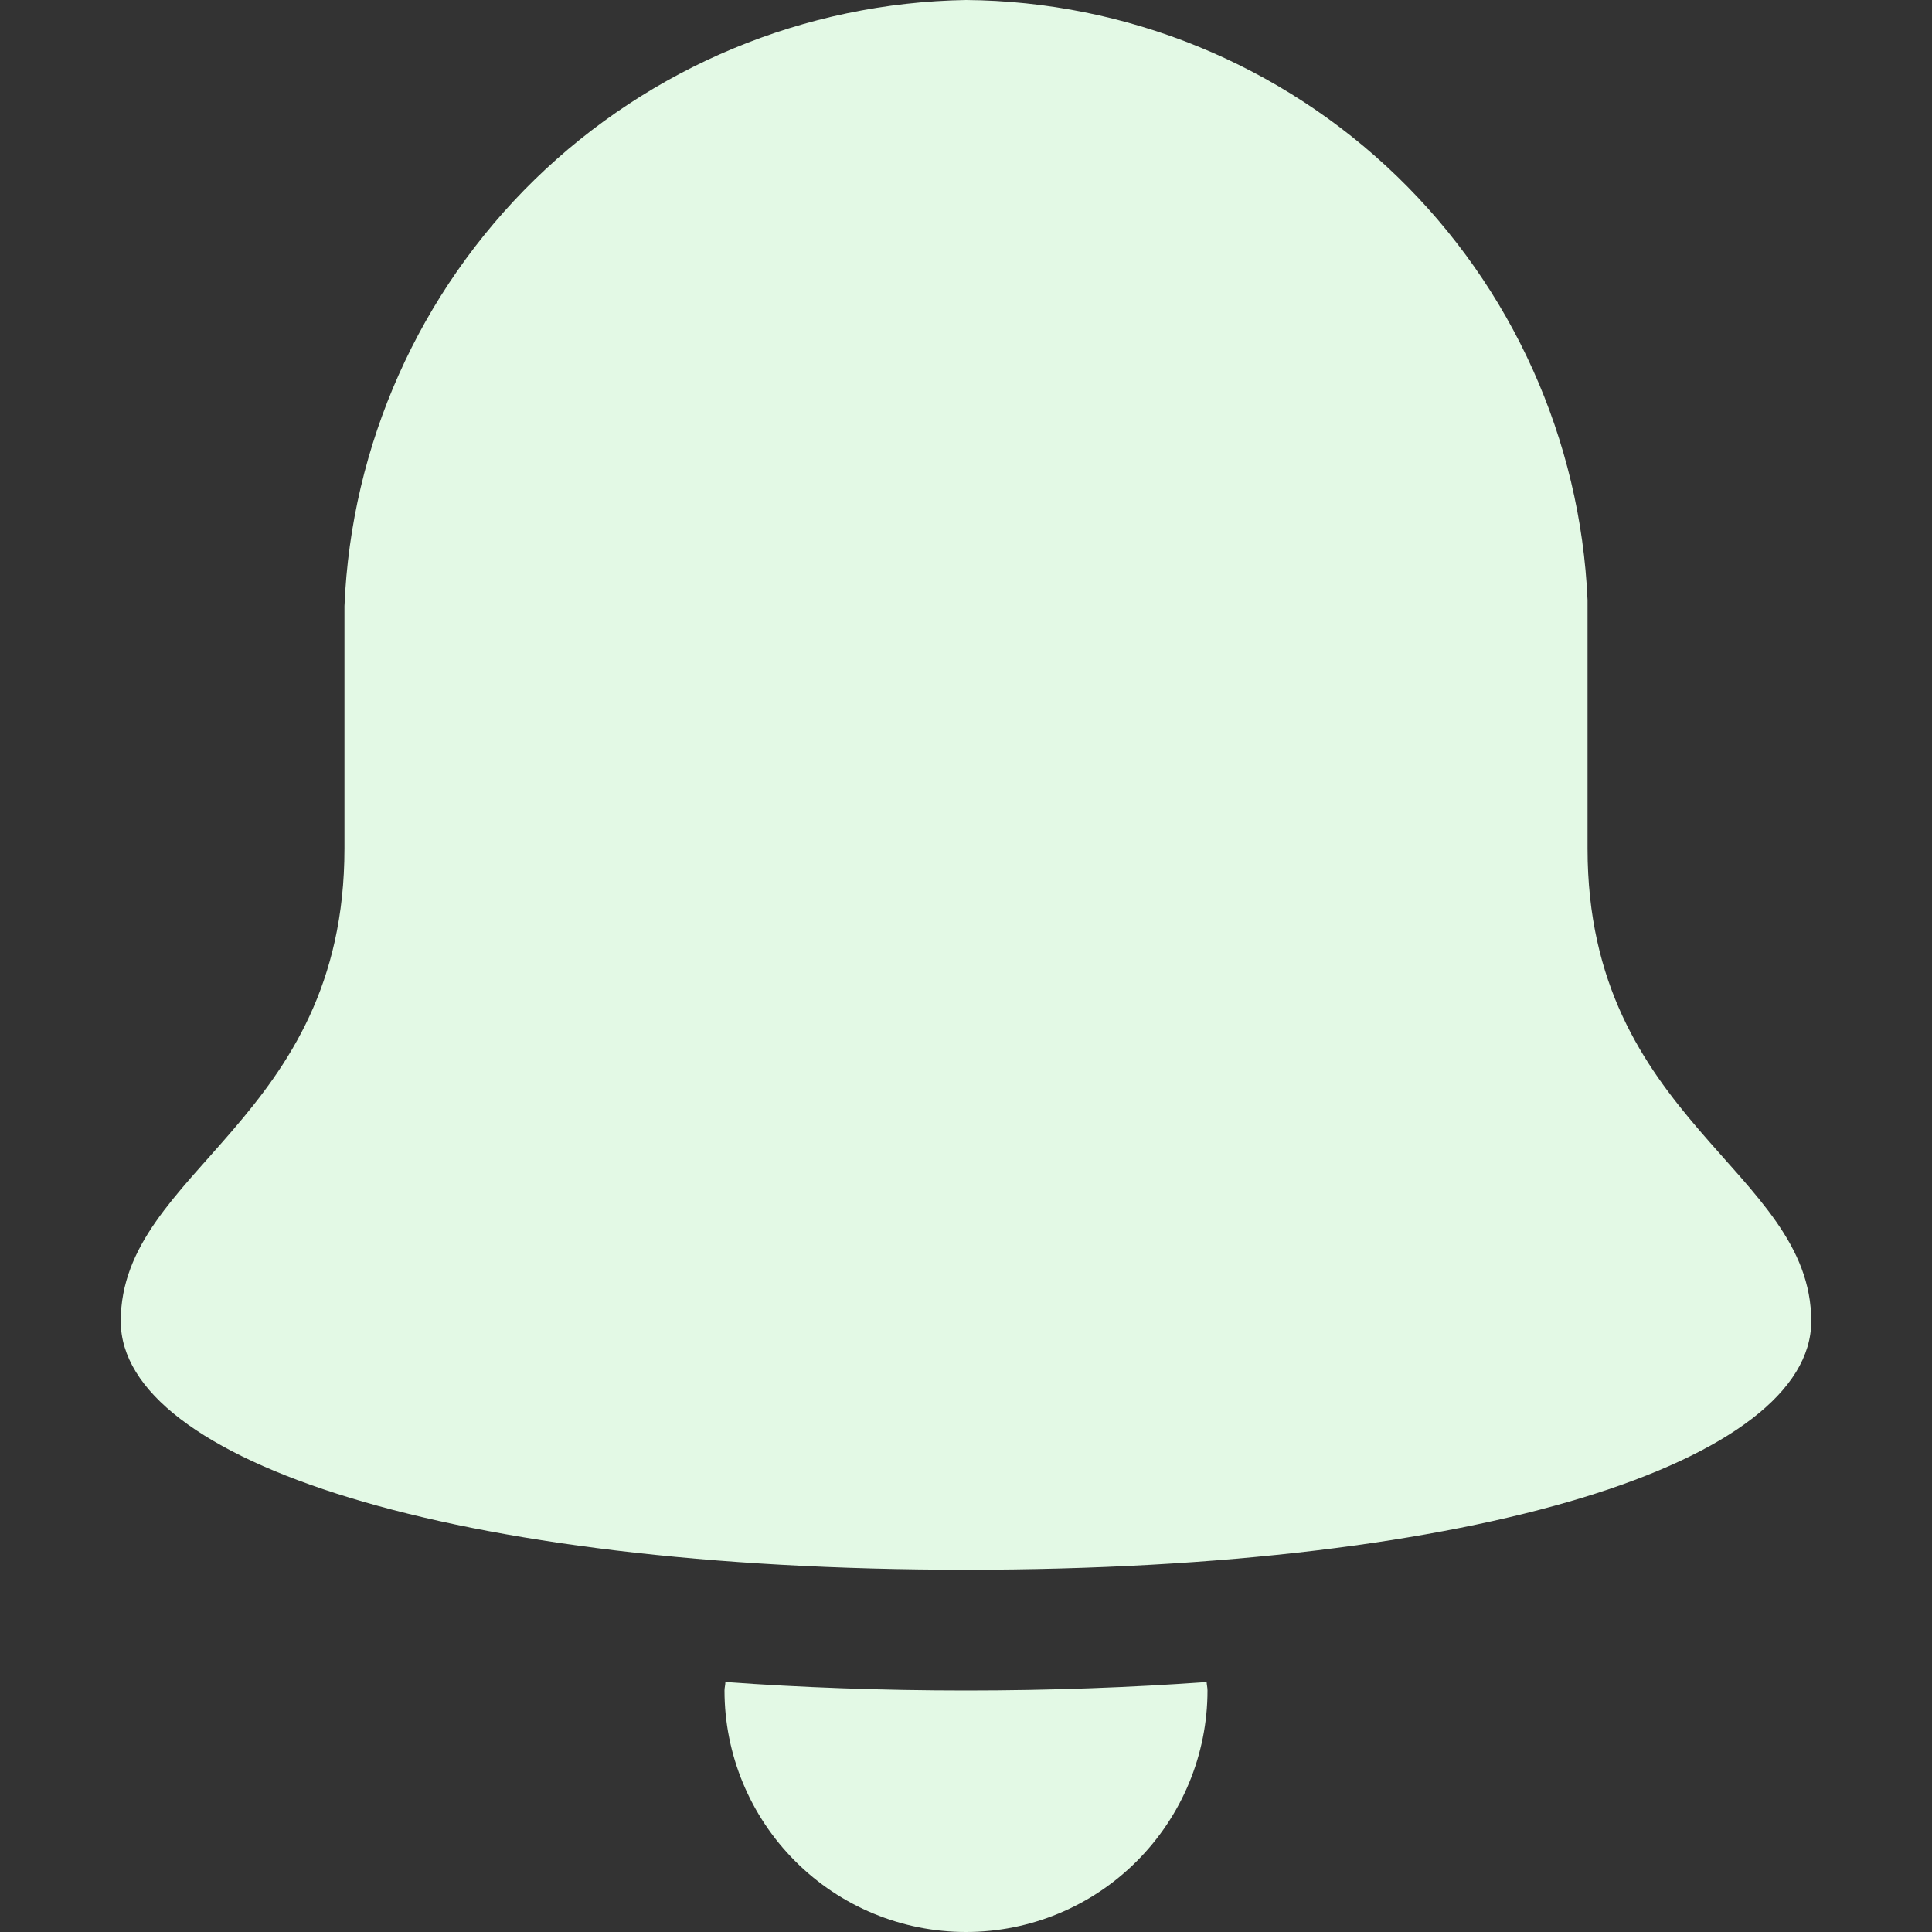 <svg width="24" height="24" viewBox="0 0 24 24" fill="none" xmlns="http://www.w3.org/2000/svg">
<rect x="0" y="0" width="24" height="24" fill="#333333" stroke="none"/>
<g clip-path="url(#clip0)">
<path d="M12 21C10.94 21 9.947 20.962 9.011 20.895C9.011 20.931 9 20.964 9 21C9 21.795 9.316 22.558 9.879 23.121C10.441 23.684 11.204 24 12 24C12.796 24 13.559 23.684 14.121 23.121C14.684 22.558 15 21.795 15 21C15 20.964 14.991 20.931 14.989 20.895C14.053 20.962 13.06 21 12 21Z" fill="#E3F9E5"/>
<path d="M19.721 10.54V7.454C19.634 5.458 18.785 3.572 17.349 2.185C15.912 0.798 13.997 0.016 12 0C9.995 0.033 8.079 0.831 6.643 2.23C5.208 3.63 4.362 5.526 4.279 7.529V10.54C4.279 13.928 1.5 14.531 1.5 16.413C1.5 18.145 5.592 19.5 12 19.5C18.408 19.5 22.5 18.145 22.5 16.413C22.5 14.531 19.721 13.928 19.721 10.54Z" fill="#E3F9E5"/>
</g>
<defs>
<clipPath id="clip0">
<rect width="24" height="24" fill="white"/>
</clipPath>
</defs>
</svg>
